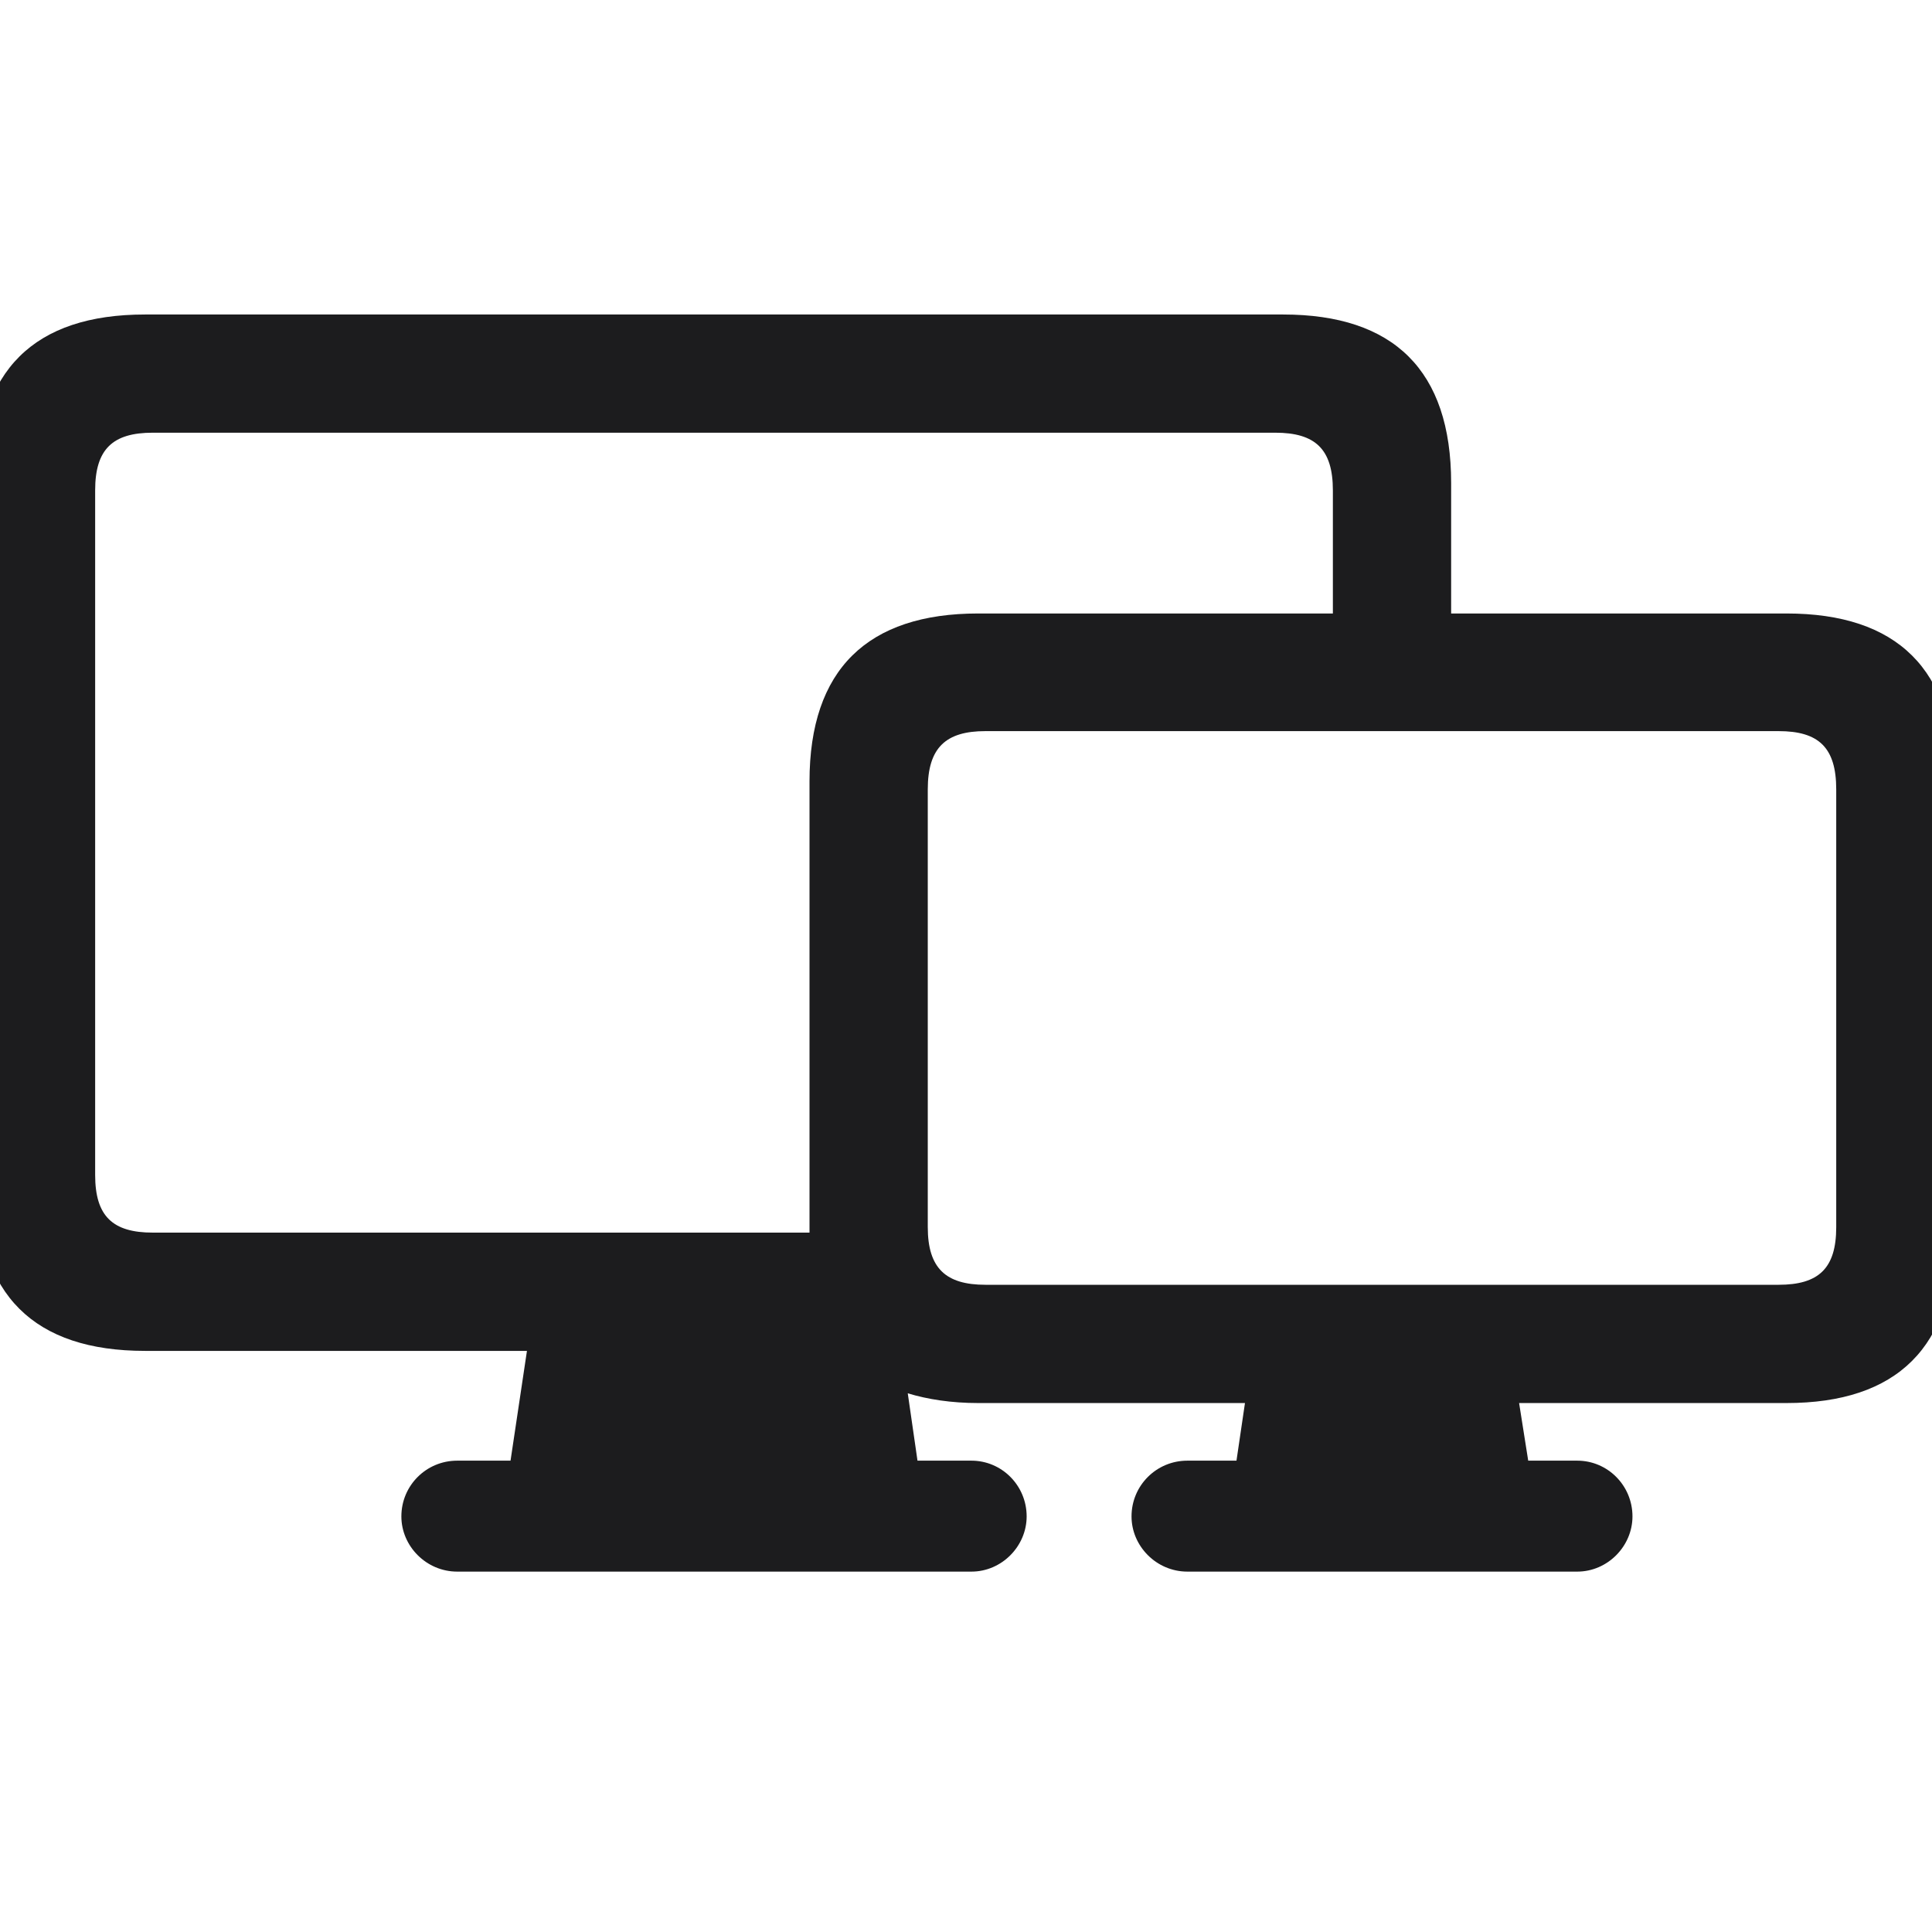 <svg width="28" height="28" viewBox="0 0 28 28" fill="none" xmlns="http://www.w3.org/2000/svg">
<g clip-path="url(#clip0_308_1453)">
<path d="M6.626 22.777H14.079C14.519 22.777 14.879 22.408 14.879 21.977C14.879 21.529 14.519 21.169 14.079 21.169H13.297L13.156 20.193C13.446 20.281 13.789 20.334 14.176 20.334H18.043L17.92 21.169H17.208C16.76 21.169 16.399 21.529 16.399 21.977C16.399 22.408 16.76 22.777 17.208 22.777H22.859C23.299 22.777 23.659 22.408 23.659 21.977C23.659 21.529 23.299 21.169 22.859 21.169H22.148L22.016 20.334H25.892C27.491 20.334 28.326 19.525 28.326 17.891V11.325C28.326 9.699 27.491 8.891 25.892 8.891H21.031V7.001C21.031 5.366 20.196 4.558 18.597 4.558H2.1C0.5 4.558 -0.335 5.366 -0.335 7.001V17.135C-0.335 18.77 0.5 19.578 2.1 19.578H7.637L7.399 21.169H6.626C6.178 21.169 5.817 21.529 5.817 21.977C5.817 22.408 6.178 22.777 6.626 22.777ZM2.214 17.864C1.634 17.864 1.379 17.627 1.379 17.029V7.106C1.379 6.509 1.634 6.271 2.214 6.271H18.482C19.062 6.271 19.317 6.509 19.317 7.106V8.891H14.176C12.576 8.891 11.732 9.699 11.732 11.325V17.864H2.214ZM13.446 17.785V11.44C13.446 10.833 13.71 10.596 14.281 10.596H25.777C26.357 10.596 26.612 10.833 26.612 11.44V17.785C26.612 18.383 26.357 18.62 25.777 18.62H14.281C13.71 18.62 13.446 18.383 13.446 17.785Z" fill="#1C1C1E"/>
</g>
<defs>
<clipPath id="clip0_308_1453">
<rect width="28" height="28" fill="white"/>
</clipPath>
</defs>
</svg>
